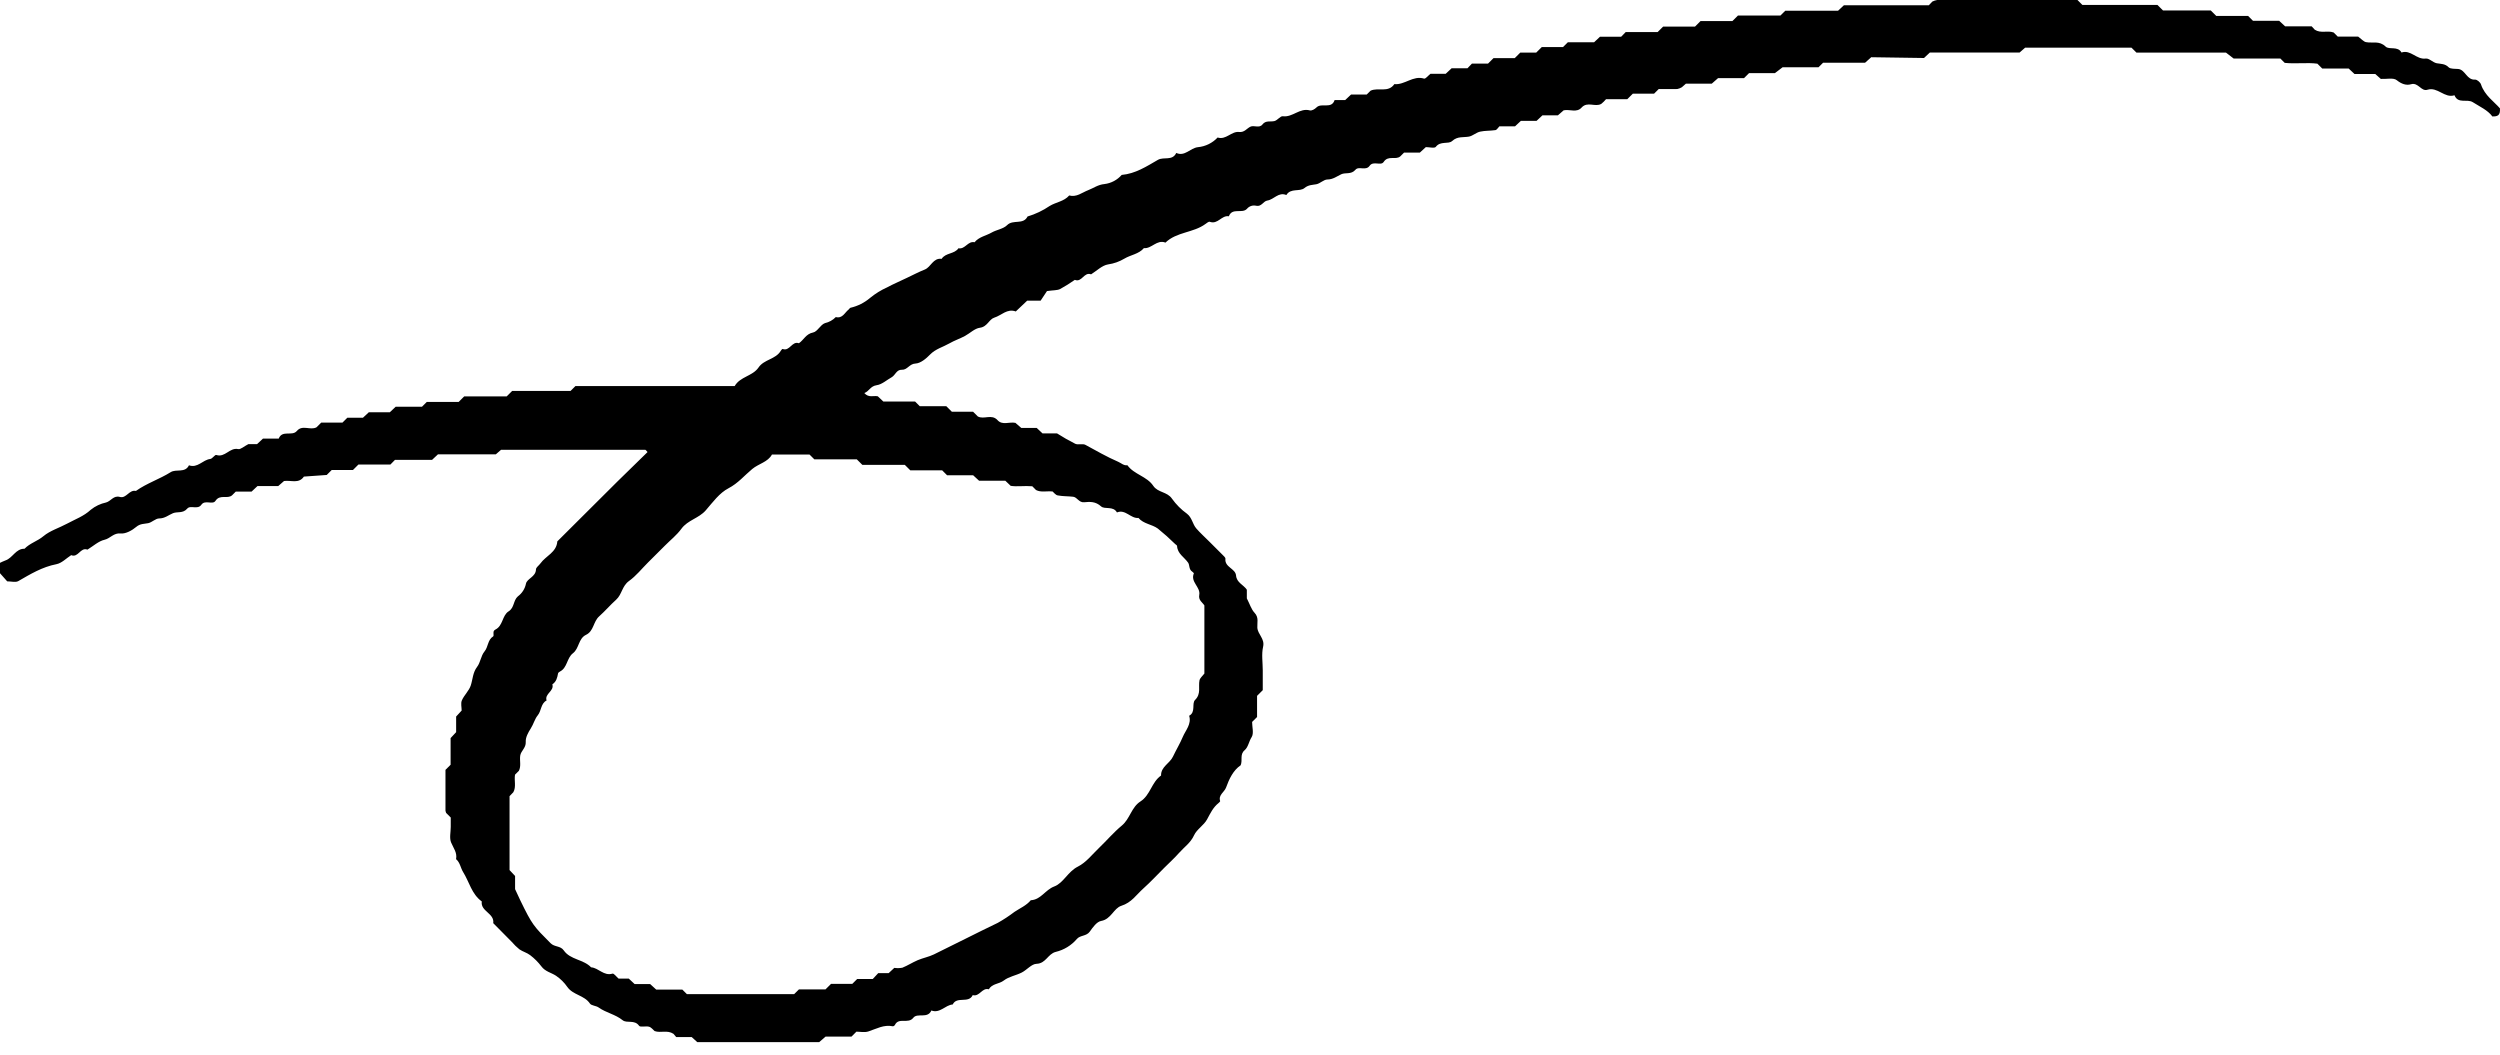 <svg width="154" height="65" viewBox="0 0 154 65" fill="none" xmlns="http://www.w3.org/2000/svg">
<path d="M115.268 3.525L114.888 3.865H112.301L112.022 4.143H109.809L109.332 4.507H107.739C107.604 4.641 107.528 4.719 107.431 4.814H105.831L105.446 5.153H103.853L103.602 5.374C103.516 5.426 103.422 5.463 103.323 5.484C102.942 5.496 102.561 5.484 102.179 5.484L101.89 5.771H100.581L100.24 6.111H98.931C98.844 6.215 98.748 6.31 98.642 6.396C98.269 6.62 97.791 6.226 97.427 6.625C97.124 6.964 96.708 6.717 96.322 6.795L95.966 7.105H95.014L94.653 7.445H93.687L93.324 7.784H92.361C92.274 7.871 92.206 8.001 92.119 8.015C91.806 8.064 91.479 8.041 91.172 8.11C90.932 8.164 90.725 8.368 90.491 8.414C90.137 8.48 89.787 8.378 89.446 8.691C89.22 8.899 88.73 8.669 88.447 9.045C88.37 9.149 88.037 9.062 87.831 9.062L87.461 9.402H86.488L86.256 9.634C85.967 9.875 85.514 9.548 85.235 9.974C85.064 10.239 84.595 9.887 84.367 10.215C84.138 10.543 83.696 10.215 83.495 10.458C83.231 10.767 82.882 10.612 82.622 10.734C82.361 10.857 82.111 11.055 81.771 11.057C81.543 11.057 81.325 11.303 81.09 11.349C80.855 11.395 80.601 11.379 80.359 11.581C80.055 11.831 79.508 11.566 79.239 12.014C78.759 11.809 78.477 12.291 78.068 12.354C77.821 12.389 77.711 12.746 77.387 12.676C77.283 12.65 77.174 12.653 77.072 12.687C76.97 12.72 76.88 12.782 76.812 12.864C76.517 13.182 75.906 12.769 75.697 13.323C75.253 13.241 75.016 13.849 74.521 13.662C74.459 13.639 74.338 13.737 74.257 13.796C73.515 14.346 72.48 14.277 71.792 14.945C71.264 14.735 70.941 15.334 70.464 15.285C70.146 15.655 69.652 15.697 69.262 15.932C68.954 16.116 68.612 16.238 68.256 16.288C67.885 16.348 67.558 16.684 67.211 16.899C66.775 16.729 66.644 17.419 66.21 17.239C65.918 17.444 65.614 17.633 65.301 17.806C65.121 17.892 64.889 17.873 64.494 17.93C64.407 18.058 64.229 18.328 64.103 18.52H63.275L62.572 19.186C62.043 18.989 61.689 19.43 61.255 19.564C60.925 19.664 60.822 20.131 60.364 20.189C60.039 20.231 59.752 20.528 59.437 20.698C59.122 20.868 58.786 20.976 58.482 21.153C58.085 21.38 57.631 21.492 57.29 21.842C57.048 22.093 56.705 22.38 56.395 22.394C56.017 22.409 55.894 22.793 55.559 22.777C55.224 22.762 55.156 23.105 54.932 23.235C54.626 23.405 54.328 23.684 54.001 23.729C53.612 23.784 53.538 24.108 53.242 24.212C53.514 24.524 53.807 24.354 54.073 24.412L54.413 24.734H56.369L56.657 25.023H58.293L58.633 25.362H59.941L60.23 25.651C60.608 25.865 61.081 25.481 61.445 25.878C61.748 26.218 62.166 25.97 62.55 26.048L62.908 26.359H63.859L64.22 26.698H65.114C65.477 26.93 65.852 27.144 66.237 27.338C66.419 27.42 66.694 27.311 66.862 27.403C67.529 27.764 68.181 28.144 68.883 28.447C69.068 28.526 69.223 28.693 69.448 28.659C69.86 29.232 70.65 29.338 71.043 29.93C71.326 30.351 71.908 30.286 72.197 30.723C72.451 31.078 72.761 31.39 73.116 31.644C73.435 31.889 73.457 32.283 73.692 32.553C73.927 32.822 74.226 33.096 74.495 33.364C74.764 33.632 75.036 33.9 75.304 34.172C75.375 34.246 75.493 34.342 75.486 34.418C75.428 34.949 76.105 35.014 76.141 35.453C76.177 35.893 76.601 36.022 76.805 36.326V36.86C76.991 37.222 77.081 37.539 77.282 37.75C77.556 38.04 77.435 38.356 77.452 38.661C77.476 39.081 77.922 39.34 77.808 39.836C77.701 40.301 77.786 40.809 77.786 41.297V42.514L77.435 42.864V44.169L77.13 44.471C77.13 44.78 77.248 45.178 77.1 45.408C76.929 45.673 76.894 46.02 76.672 46.21C76.354 46.48 76.56 46.819 76.425 47.14C75.963 47.454 75.714 47.989 75.525 48.513C75.419 48.8 75.035 48.97 75.162 49.348C75.162 49.373 75.105 49.433 75.065 49.465C74.725 49.735 74.555 50.105 74.356 50.473C74.156 50.842 73.724 51.081 73.555 51.451C73.343 51.92 72.946 52.181 72.635 52.534C72.347 52.86 72.022 53.154 71.714 53.461C71.29 53.883 70.883 54.325 70.437 54.724C69.991 55.123 69.707 55.598 69.075 55.797C68.603 55.946 68.449 56.625 67.826 56.732C67.56 56.778 67.315 57.127 67.131 57.387C66.923 57.681 66.537 57.599 66.333 57.843C65.994 58.239 65.538 58.517 65.03 58.638C64.545 58.762 64.426 59.354 63.849 59.371C63.541 59.381 63.257 59.748 62.938 59.909C62.581 60.091 62.148 60.157 61.84 60.395C61.532 60.632 61.112 60.58 60.916 60.941C60.496 60.814 60.339 61.422 59.92 61.298C59.672 61.836 58.941 61.347 58.688 61.875C58.225 61.91 57.901 62.445 57.372 62.246C57.145 62.776 56.509 62.372 56.26 62.695C55.947 63.102 55.358 62.644 55.125 63.141C55.112 63.163 55.094 63.182 55.072 63.196C55.05 63.209 55.025 63.218 54.999 63.219C54.447 63.102 53.988 63.375 53.494 63.536C53.256 63.615 52.968 63.55 52.755 63.55L52.451 63.856H50.854L50.462 64.195H42.952L42.611 63.885H41.656L41.486 63.684C41.098 63.43 40.707 63.649 40.324 63.514C40.232 63.438 40.124 63.287 39.983 63.246C39.782 63.189 39.442 63.295 39.367 63.187C39.089 62.793 38.618 63.053 38.357 62.847C37.908 62.483 37.336 62.389 36.877 62.062C36.718 61.946 36.431 61.955 36.337 61.815C35.996 61.306 35.297 61.296 34.948 60.797C34.761 60.527 34.526 60.294 34.255 60.109C33.959 59.913 33.586 59.852 33.349 59.529C33.151 59.269 32.919 59.036 32.658 58.838C32.462 58.685 32.2 58.623 31.994 58.478C31.825 58.341 31.669 58.189 31.528 58.023C31.145 57.638 30.765 57.253 30.384 56.867C30.469 56.253 29.589 56.144 29.677 55.528C29.053 55.08 28.908 54.325 28.529 53.719C28.37 53.464 28.343 53.132 28.094 52.923C28.173 52.526 27.934 52.244 27.791 51.904C27.672 51.629 27.766 51.263 27.766 50.937V50.36C27.637 50.229 27.56 50.153 27.482 50.076C27.462 50.029 27.449 49.98 27.441 49.93C27.441 49.07 27.441 48.209 27.441 47.423L27.757 47.109V45.466L28.098 45.101V44.139L28.438 43.77C28.438 43.565 28.372 43.322 28.452 43.141C28.593 42.818 28.889 42.555 28.998 42.228C29.124 41.844 29.119 41.435 29.39 41.078C29.598 40.807 29.623 40.4 29.841 40.136C30.083 39.849 30.032 39.418 30.379 39.201C30.43 39.169 30.379 38.997 30.408 38.894C30.418 38.869 30.433 38.846 30.452 38.826C30.471 38.806 30.493 38.791 30.518 38.78C30.993 38.546 30.927 37.909 31.334 37.657C31.693 37.431 31.611 36.988 31.901 36.736C32.157 36.548 32.334 36.272 32.398 35.961C32.457 35.637 33.005 35.54 33.016 35.077C33.016 34.951 33.201 34.834 33.291 34.706C33.622 34.24 34.284 34.028 34.331 33.349L35.603 32.081L36.761 30.928C37.185 30.505 37.612 30.079 38.032 29.662C38.648 29.054 39.27 28.452 39.889 27.847C39.82 27.778 39.782 27.706 39.743 27.706C36.805 27.706 33.868 27.706 30.866 27.706L30.544 27.986H26.979L26.617 28.326H24.332L24.05 28.614H22.08L21.74 28.954H20.432L20.126 29.258L18.72 29.358C18.405 29.816 17.93 29.569 17.496 29.63L17.139 29.942H15.86C15.739 30.057 15.62 30.166 15.499 30.281H14.525L14.294 30.512C14.006 30.758 13.552 30.429 13.273 30.852C13.102 31.12 12.631 30.765 12.403 31.093C12.175 31.42 11.732 31.093 11.531 31.334C11.267 31.641 10.925 31.503 10.658 31.612C10.391 31.721 10.156 31.936 9.807 31.936C9.58 31.936 9.363 32.181 9.126 32.228C8.889 32.276 8.636 32.25 8.392 32.457C8.149 32.664 7.745 32.894 7.442 32.861C6.998 32.812 6.795 33.17 6.436 33.25C6.077 33.33 5.733 33.646 5.386 33.858C4.954 33.688 4.821 34.38 4.385 34.197C4.084 34.391 3.803 34.691 3.476 34.754C2.599 34.924 1.873 35.365 1.123 35.798C0.953 35.891 0.7 35.811 0.443 35.811L0 35.311V34.671C0.085 34.633 0.211 34.567 0.34 34.521C0.785 34.369 0.969 33.792 1.513 33.802C1.835 33.462 2.307 33.337 2.676 33.028C3.081 32.688 3.648 32.519 4.142 32.252C4.635 31.985 5.163 31.8 5.589 31.403C5.865 31.18 6.189 31.026 6.537 30.952C6.836 30.87 6.996 30.5 7.388 30.612C7.779 30.724 7.96 30.147 8.373 30.242C9.037 29.769 9.822 29.519 10.51 29.088C10.85 28.869 11.4 29.159 11.64 28.662C12.171 28.856 12.491 28.323 12.953 28.272C13.089 28.253 13.24 27.997 13.325 28.026C13.862 28.206 14.148 27.549 14.672 27.664C14.825 27.696 15.029 27.494 15.3 27.358H15.835L16.197 27.019H17.169C17.379 26.467 17.995 26.892 18.284 26.55C18.625 26.14 19.12 26.532 19.498 26.321C19.575 26.243 19.651 26.167 19.787 26.033H21.095L21.394 25.734H22.356L22.72 25.395H24.014L24.373 25.055H25.994L26.29 24.76H28.253L28.593 24.42H31.21L31.55 24.081H35.147L35.447 23.782H45.257C45.585 23.2 46.358 23.174 46.724 22.64C47.065 22.131 47.785 22.141 48.098 21.606C48.125 21.56 48.188 21.489 48.21 21.496C48.648 21.665 48.782 20.986 49.213 21.144C49.513 20.941 49.645 20.566 50.088 20.481C50.358 20.428 50.541 19.997 50.82 19.904C51.073 19.847 51.304 19.718 51.485 19.532C51.901 19.635 52.032 19.257 52.274 19.068C52.316 19.036 52.345 18.97 52.391 18.958C52.836 18.856 53.249 18.648 53.596 18.352C53.917 18.089 54.271 17.87 54.65 17.7C55.045 17.485 55.469 17.313 55.876 17.111C56.236 16.942 56.597 16.75 56.97 16.602C57.343 16.454 57.481 15.871 58.005 15.945C58.247 15.563 58.792 15.66 59.042 15.293C59.45 15.377 59.621 14.828 60.032 14.923C60.31 14.584 60.741 14.526 61.093 14.321C61.394 14.151 61.806 14.102 62.038 13.869C62.404 13.498 63.035 13.869 63.297 13.336C63.782 13.191 64.241 12.972 64.659 12.688C65.047 12.45 65.544 12.411 65.863 12.041C66.319 12.164 66.651 11.86 67.034 11.714C67.362 11.588 67.637 11.374 68.035 11.338C68.446 11.288 68.824 11.087 69.096 10.775C69.938 10.702 70.627 10.252 71.326 9.848C71.685 9.641 72.221 9.928 72.457 9.422C72.989 9.66 73.309 9.123 73.79 9.066C74.255 9.024 74.688 8.811 75.006 8.47C75.516 8.64 75.857 8.074 76.329 8.13C76.657 8.166 76.791 7.92 77.02 7.806C77.248 7.693 77.571 7.923 77.772 7.662C77.973 7.401 78.262 7.519 78.509 7.457C78.696 7.407 78.872 7.141 79.02 7.161C79.626 7.243 80.065 6.628 80.688 6.801C80.799 6.834 80.993 6.722 81.091 6.622C81.405 6.304 82.019 6.747 82.212 6.165H82.862L83.223 5.825H84.188L84.428 5.586C84.891 5.369 85.519 5.73 85.892 5.182C86.532 5.245 87.044 4.632 87.724 4.843C87.81 4.87 87.967 4.664 88.118 4.546H89.055L89.419 4.206H90.396L90.67 3.919H91.661L92.001 3.58H93.309L93.649 3.24H94.631L94.972 2.901H96.281L96.579 2.604H98.196L98.558 2.264H99.862L100.142 1.977H102.109L102.45 1.638H104.413L104.753 1.298H106.716L107.056 0.959H109.673L109.972 0.662H113.224L113.586 0.323H118.817L119.032 0.097C119.125 0.05 119.225 0.017 119.328 0C122.215 0 125.096 0 127.972 0L128.275 0.304H132.899L133.239 0.643H136.182L136.523 0.983H138.485L138.785 1.283H140.399L140.765 1.623H142.399L142.591 1.831C142.968 2.073 143.359 1.86 143.752 2.001L144.008 2.256H145.264C145.489 2.426 145.604 2.566 145.744 2.595C146.146 2.675 146.566 2.49 146.953 2.869C147.174 3.084 147.703 2.818 147.933 3.235C148.502 3.043 148.859 3.685 149.426 3.607C149.634 3.578 149.869 3.855 150.107 3.897C150.345 3.94 150.618 3.918 150.834 4.143C150.955 4.262 151.23 4.228 151.438 4.25C151.877 4.31 151.949 4.944 152.478 4.905C152.592 4.905 152.788 5.075 152.829 5.199C153.05 5.878 153.646 6.267 153.997 6.676C154.029 7.138 153.826 7.175 153.53 7.173C153.241 6.781 152.762 6.574 152.328 6.297C151.973 6.07 151.413 6.418 151.196 5.868C150.582 6.068 150.16 5.333 149.532 5.528C149.142 5.654 148.971 5.058 148.52 5.189C148.221 5.277 147.933 5.172 147.642 4.941C147.436 4.771 147.021 4.88 146.658 4.861L146.318 4.559H145.038L144.677 4.22H143.049L142.751 3.923C142.13 3.839 141.43 3.945 140.739 3.873L140.472 3.607H137.595L137.12 3.24H131.605L131.298 2.935H124.75L124.409 3.234H118.88L118.519 3.573L115.268 3.525ZM54.097 59.947H54.739L55.089 59.621C55.254 59.646 55.422 59.642 55.586 59.611C55.911 59.48 56.211 59.283 56.536 59.145C56.861 59.008 57.217 58.943 57.53 58.791C58.846 58.152 60.143 57.48 61.461 56.849C61.821 56.647 62.166 56.42 62.494 56.17C62.834 55.942 63.224 55.783 63.497 55.454C64.118 55.426 64.387 54.812 64.945 54.605C65.504 54.398 65.781 53.692 66.394 53.385C66.905 53.13 67.284 52.629 67.708 52.224C68.18 51.772 68.605 51.268 69.106 50.854C69.606 50.44 69.695 49.721 70.253 49.368C70.862 48.981 70.934 48.18 71.521 47.773C71.509 47.228 72.054 47.031 72.253 46.61C72.452 46.189 72.691 45.799 72.859 45.395C73.028 44.991 73.411 44.604 73.252 44.091C73.676 43.865 73.395 43.336 73.618 43.115C74.003 42.732 73.807 42.309 73.889 41.908C73.918 41.771 74.059 41.656 74.19 41.491V37.295C74.078 37.112 73.811 36.976 73.874 36.65C73.969 36.164 73.31 35.85 73.543 35.318C73.543 35.3 73.477 35.236 73.433 35.207C73.227 35.073 73.29 34.808 73.188 34.661C72.953 34.321 72.532 34.114 72.507 33.634C72.507 33.593 72.437 33.554 72.396 33.518C72.055 33.181 71.696 32.861 71.322 32.559C70.958 32.293 70.444 32.276 70.13 31.906C69.647 31.953 69.332 31.349 68.804 31.566C68.575 31.152 68.052 31.396 67.829 31.195C67.489 30.886 67.148 30.903 66.785 30.938C66.459 30.969 66.363 30.631 66.105 30.599C65.788 30.563 65.465 30.577 65.155 30.517C65.022 30.492 64.913 30.337 64.84 30.276C64.455 30.237 64.128 30.346 63.818 30.185L63.589 29.954C63.114 29.913 62.63 29.991 62.259 29.928L61.929 29.614H60.312L59.944 29.275H58.339L58.039 28.974H56.076L55.736 28.635H53.12L52.779 28.295H50.163L49.865 27.998H47.553C47.303 28.465 46.736 28.56 46.338 28.89C45.856 29.288 45.47 29.767 44.874 30.078C44.321 30.363 43.905 30.94 43.476 31.436C43.047 31.931 42.368 32.033 41.975 32.571C41.691 32.962 41.294 33.272 40.953 33.617L39.913 34.654C39.529 35.037 39.183 35.477 38.747 35.789C38.312 36.102 38.313 36.621 37.954 36.942C37.595 37.263 37.273 37.643 36.907 37.969C36.541 38.295 36.58 38.877 36.102 39.104C35.624 39.332 35.683 39.941 35.295 40.238C34.907 40.535 34.955 41.138 34.488 41.37C34.441 41.394 34.383 41.442 34.376 41.484C34.328 41.747 34.269 41.993 34.025 42.155C34.154 42.575 33.535 42.727 33.669 43.149C33.305 43.341 33.359 43.782 33.121 44.069C32.941 44.286 32.866 44.607 32.699 44.867C32.532 45.127 32.369 45.427 32.386 45.7C32.408 46.075 32.09 46.247 32.045 46.549C32.001 46.851 32.115 47.187 31.962 47.484L31.725 47.72C31.664 48.082 31.809 48.465 31.622 48.8L31.388 49.044V53.597L31.729 53.96V54.771C31.875 55.087 31.957 55.272 32.045 55.45C32.786 56.978 32.876 57.059 33.918 58.103C34.163 58.349 34.522 58.249 34.727 58.544C35.13 59.127 35.94 59.091 36.412 59.587C36.876 59.621 37.193 60.14 37.733 59.975C37.814 59.952 37.969 60.166 38.104 60.281H38.732L39.094 60.62H40.051L40.424 60.96H42.033L42.312 61.238H48.92L49.216 60.945H50.852L51.193 60.605H52.502L52.8 60.308H53.761L54.097 59.947Z" fill="black"/>
</svg>
